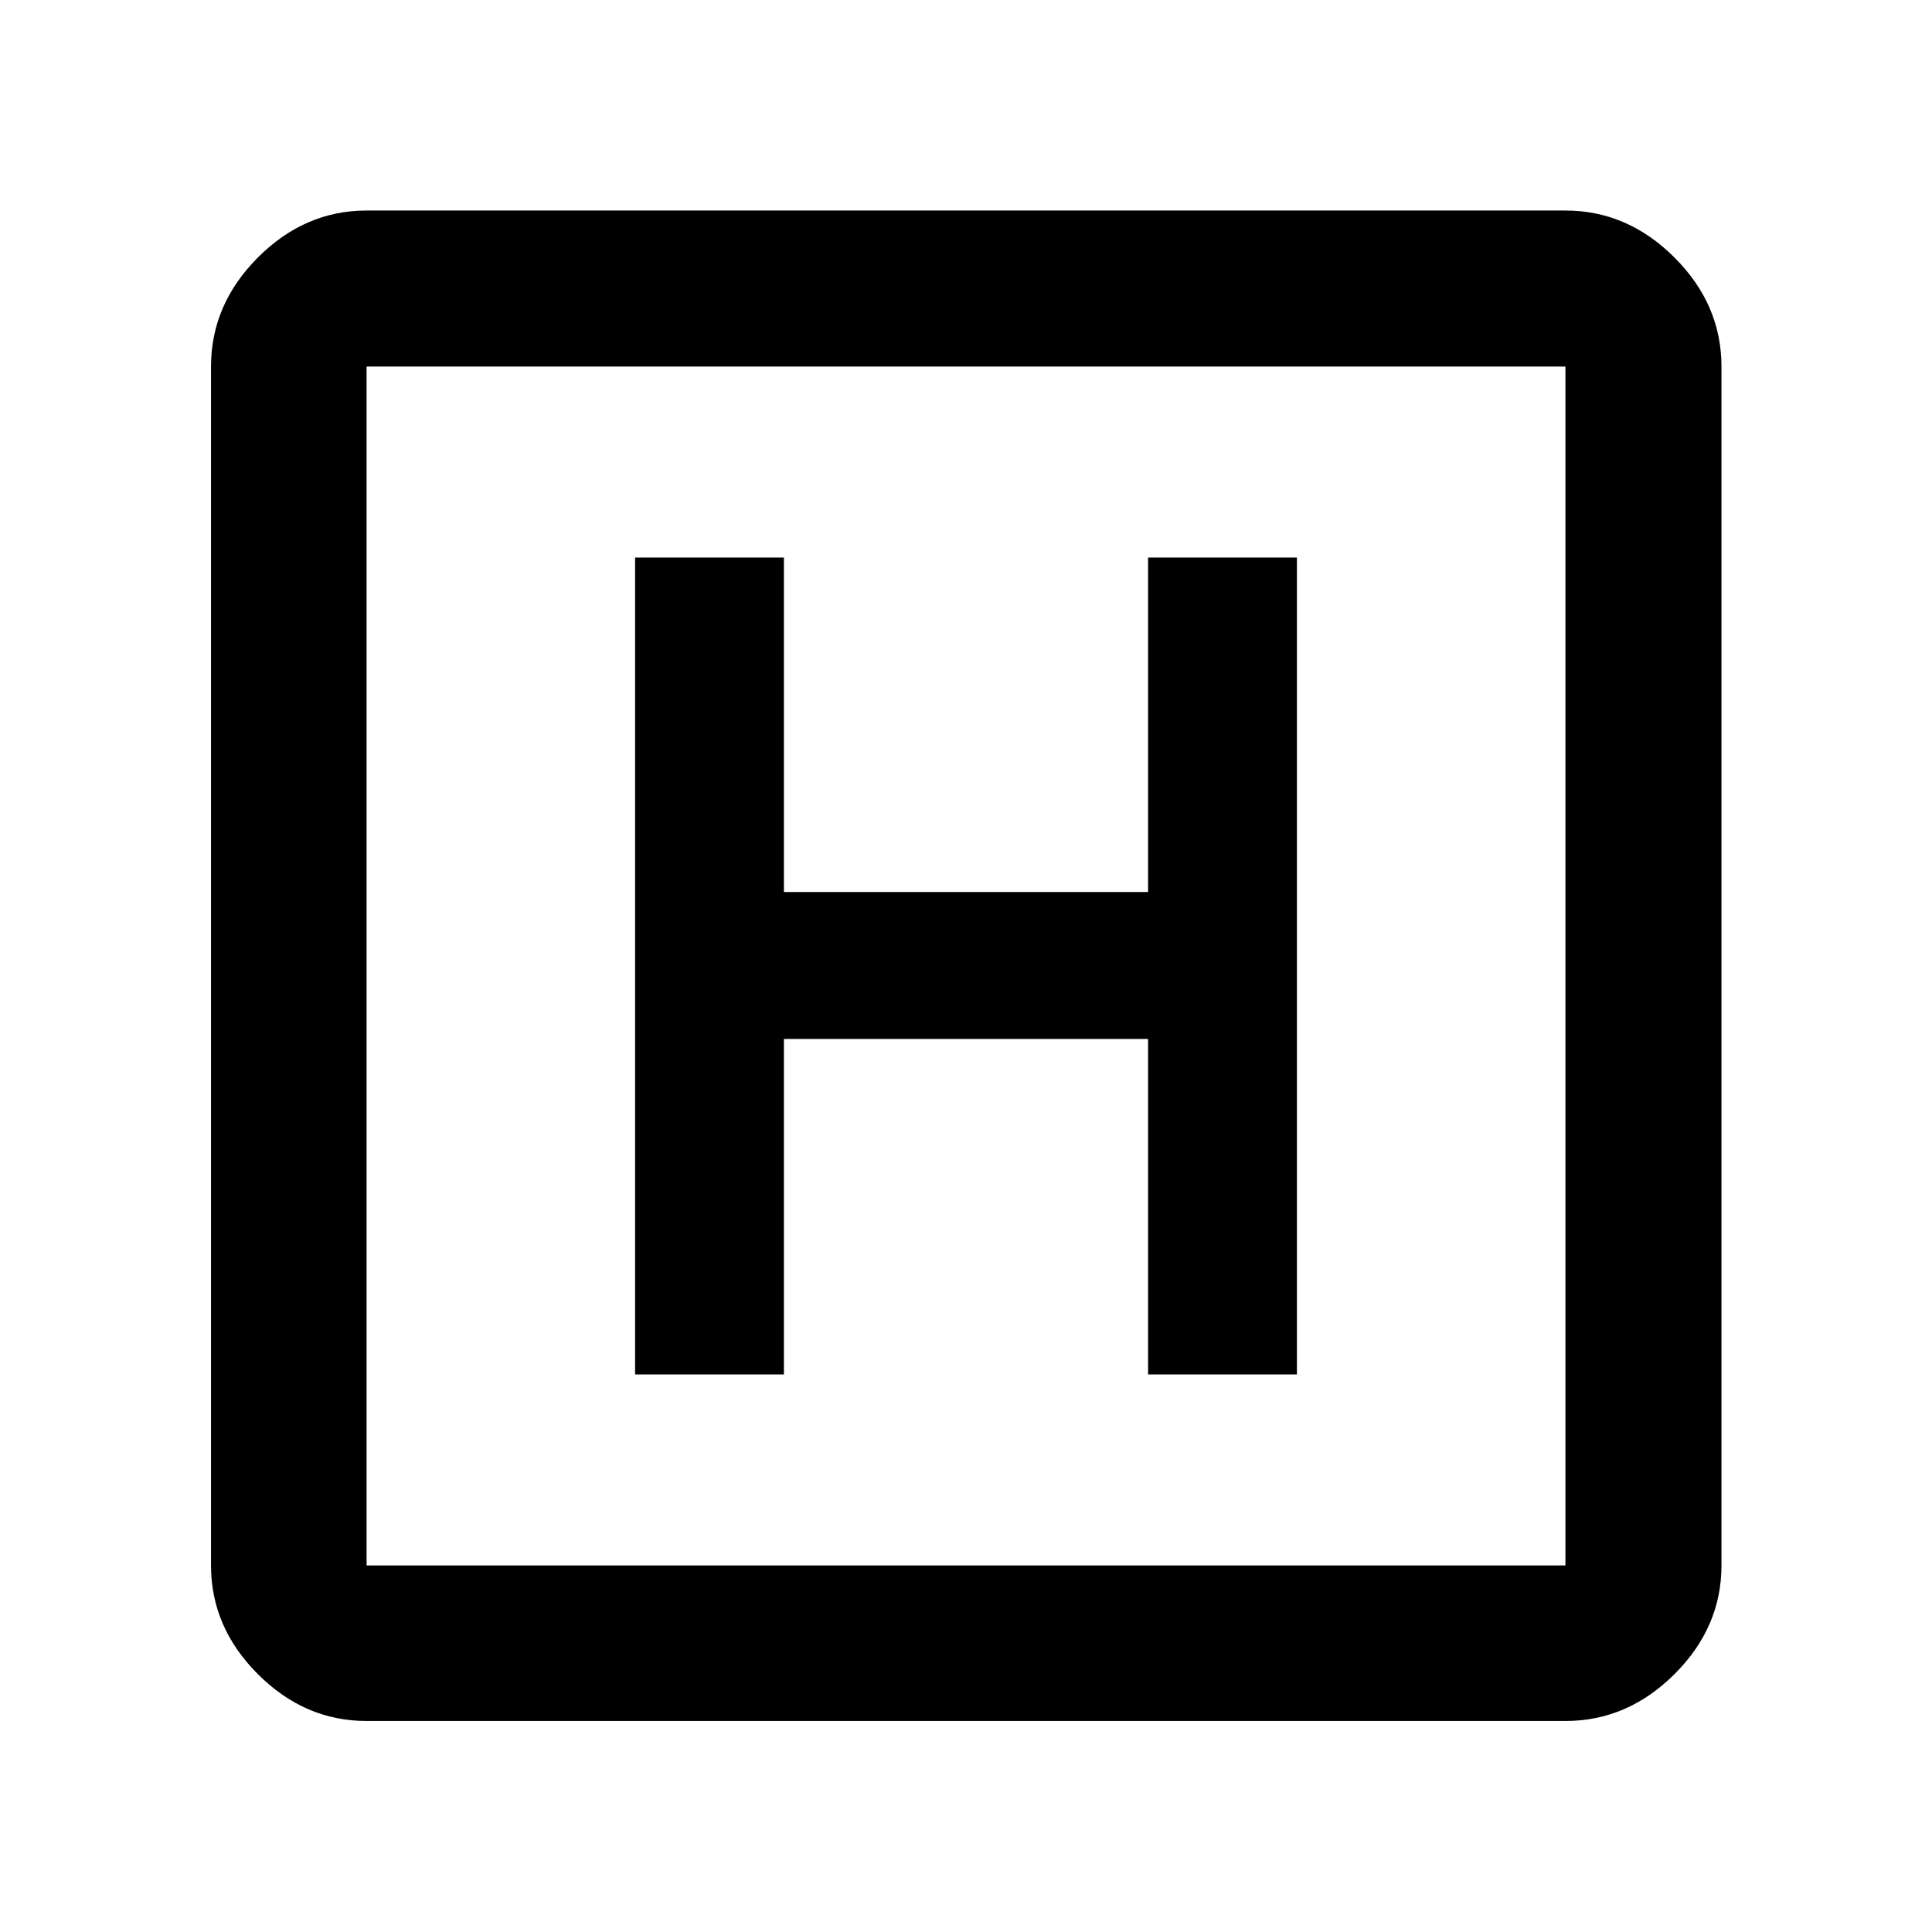 <svg xmlns="http://www.w3.org/2000/svg" height="48" viewBox="0 -960 960 960" width="48"><path d="M182.15-104.85q-30.74 0-54.02-23.28-23.28-23.28-23.28-54.02v-595.7q0-30.84 23.28-54.19 23.28-23.35 54.02-23.35h595.7q30.84 0 54.19 23.35 23.35 23.35 23.35 54.19v595.7q0 30.74-23.35 54.02-23.35 23.28-54.19 23.28h-595.7Zm0-77.3h595.7v-595.7h-595.7v595.7Zm0-595.7v595.7-595.7Zm133.42 500.81h73.95v-166.72h180.96v166.72h73.95v-405.92h-73.95v166.2H389.52v-166.2h-73.95v405.92Z"/></svg>